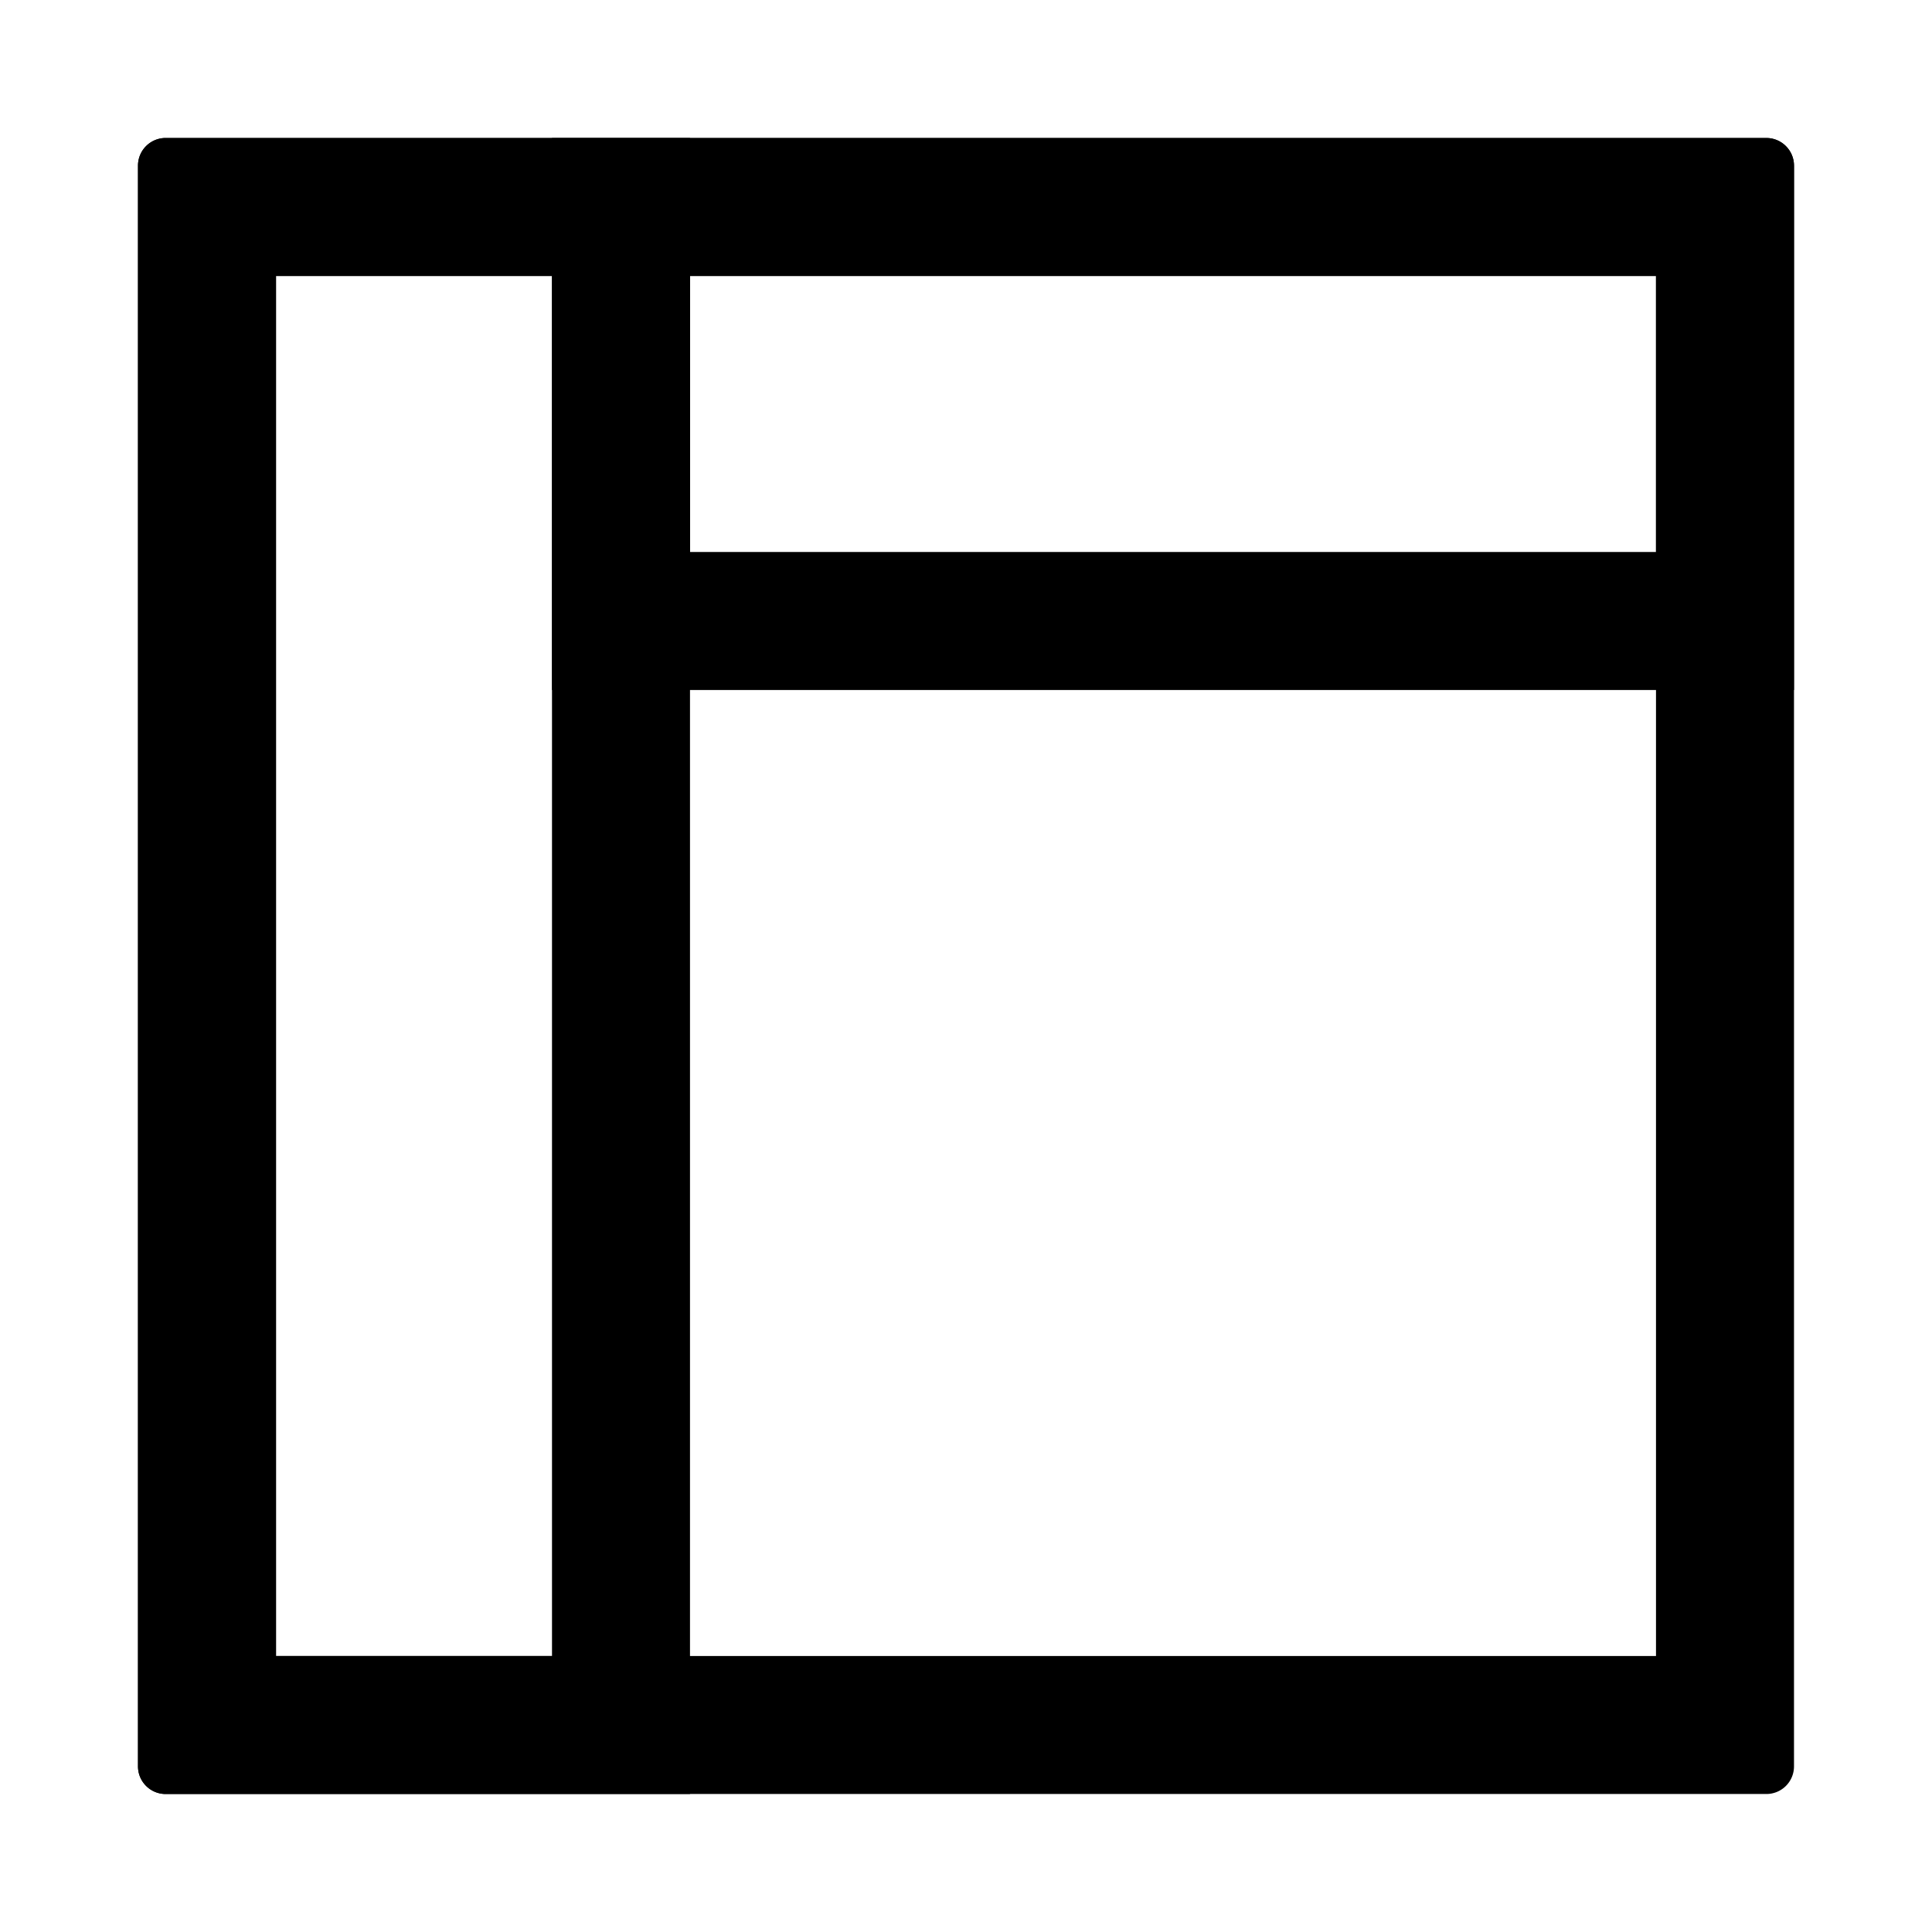 <svg viewBox="64 64 896 896" focusable="false"><defs><style/></defs><path d="M896 140.8v742.4a12.8 12.8 0 0 1-12.8 12.8H140.8a12.8 12.8 0 0 1-12.8-12.8V140.8c0-7.04 5.76-12.8 12.8-12.8h742.4c7.04 0 12.8 5.76 12.8 12.8zM832 192H192v640h640V192z"/><path d="M883.2 128c7.04 0 12.8 5.76 12.8 12.8V384H320V128h563.2zM832 192H384v128h448V192z"/><path d="M140.8 128a12.8 12.8 0 0 0-12.8 12.8v742.4c0 7.04 5.76 12.8 12.8 12.8H384V128H140.8zm51.2 64h128v640H192V192z"/></svg>
